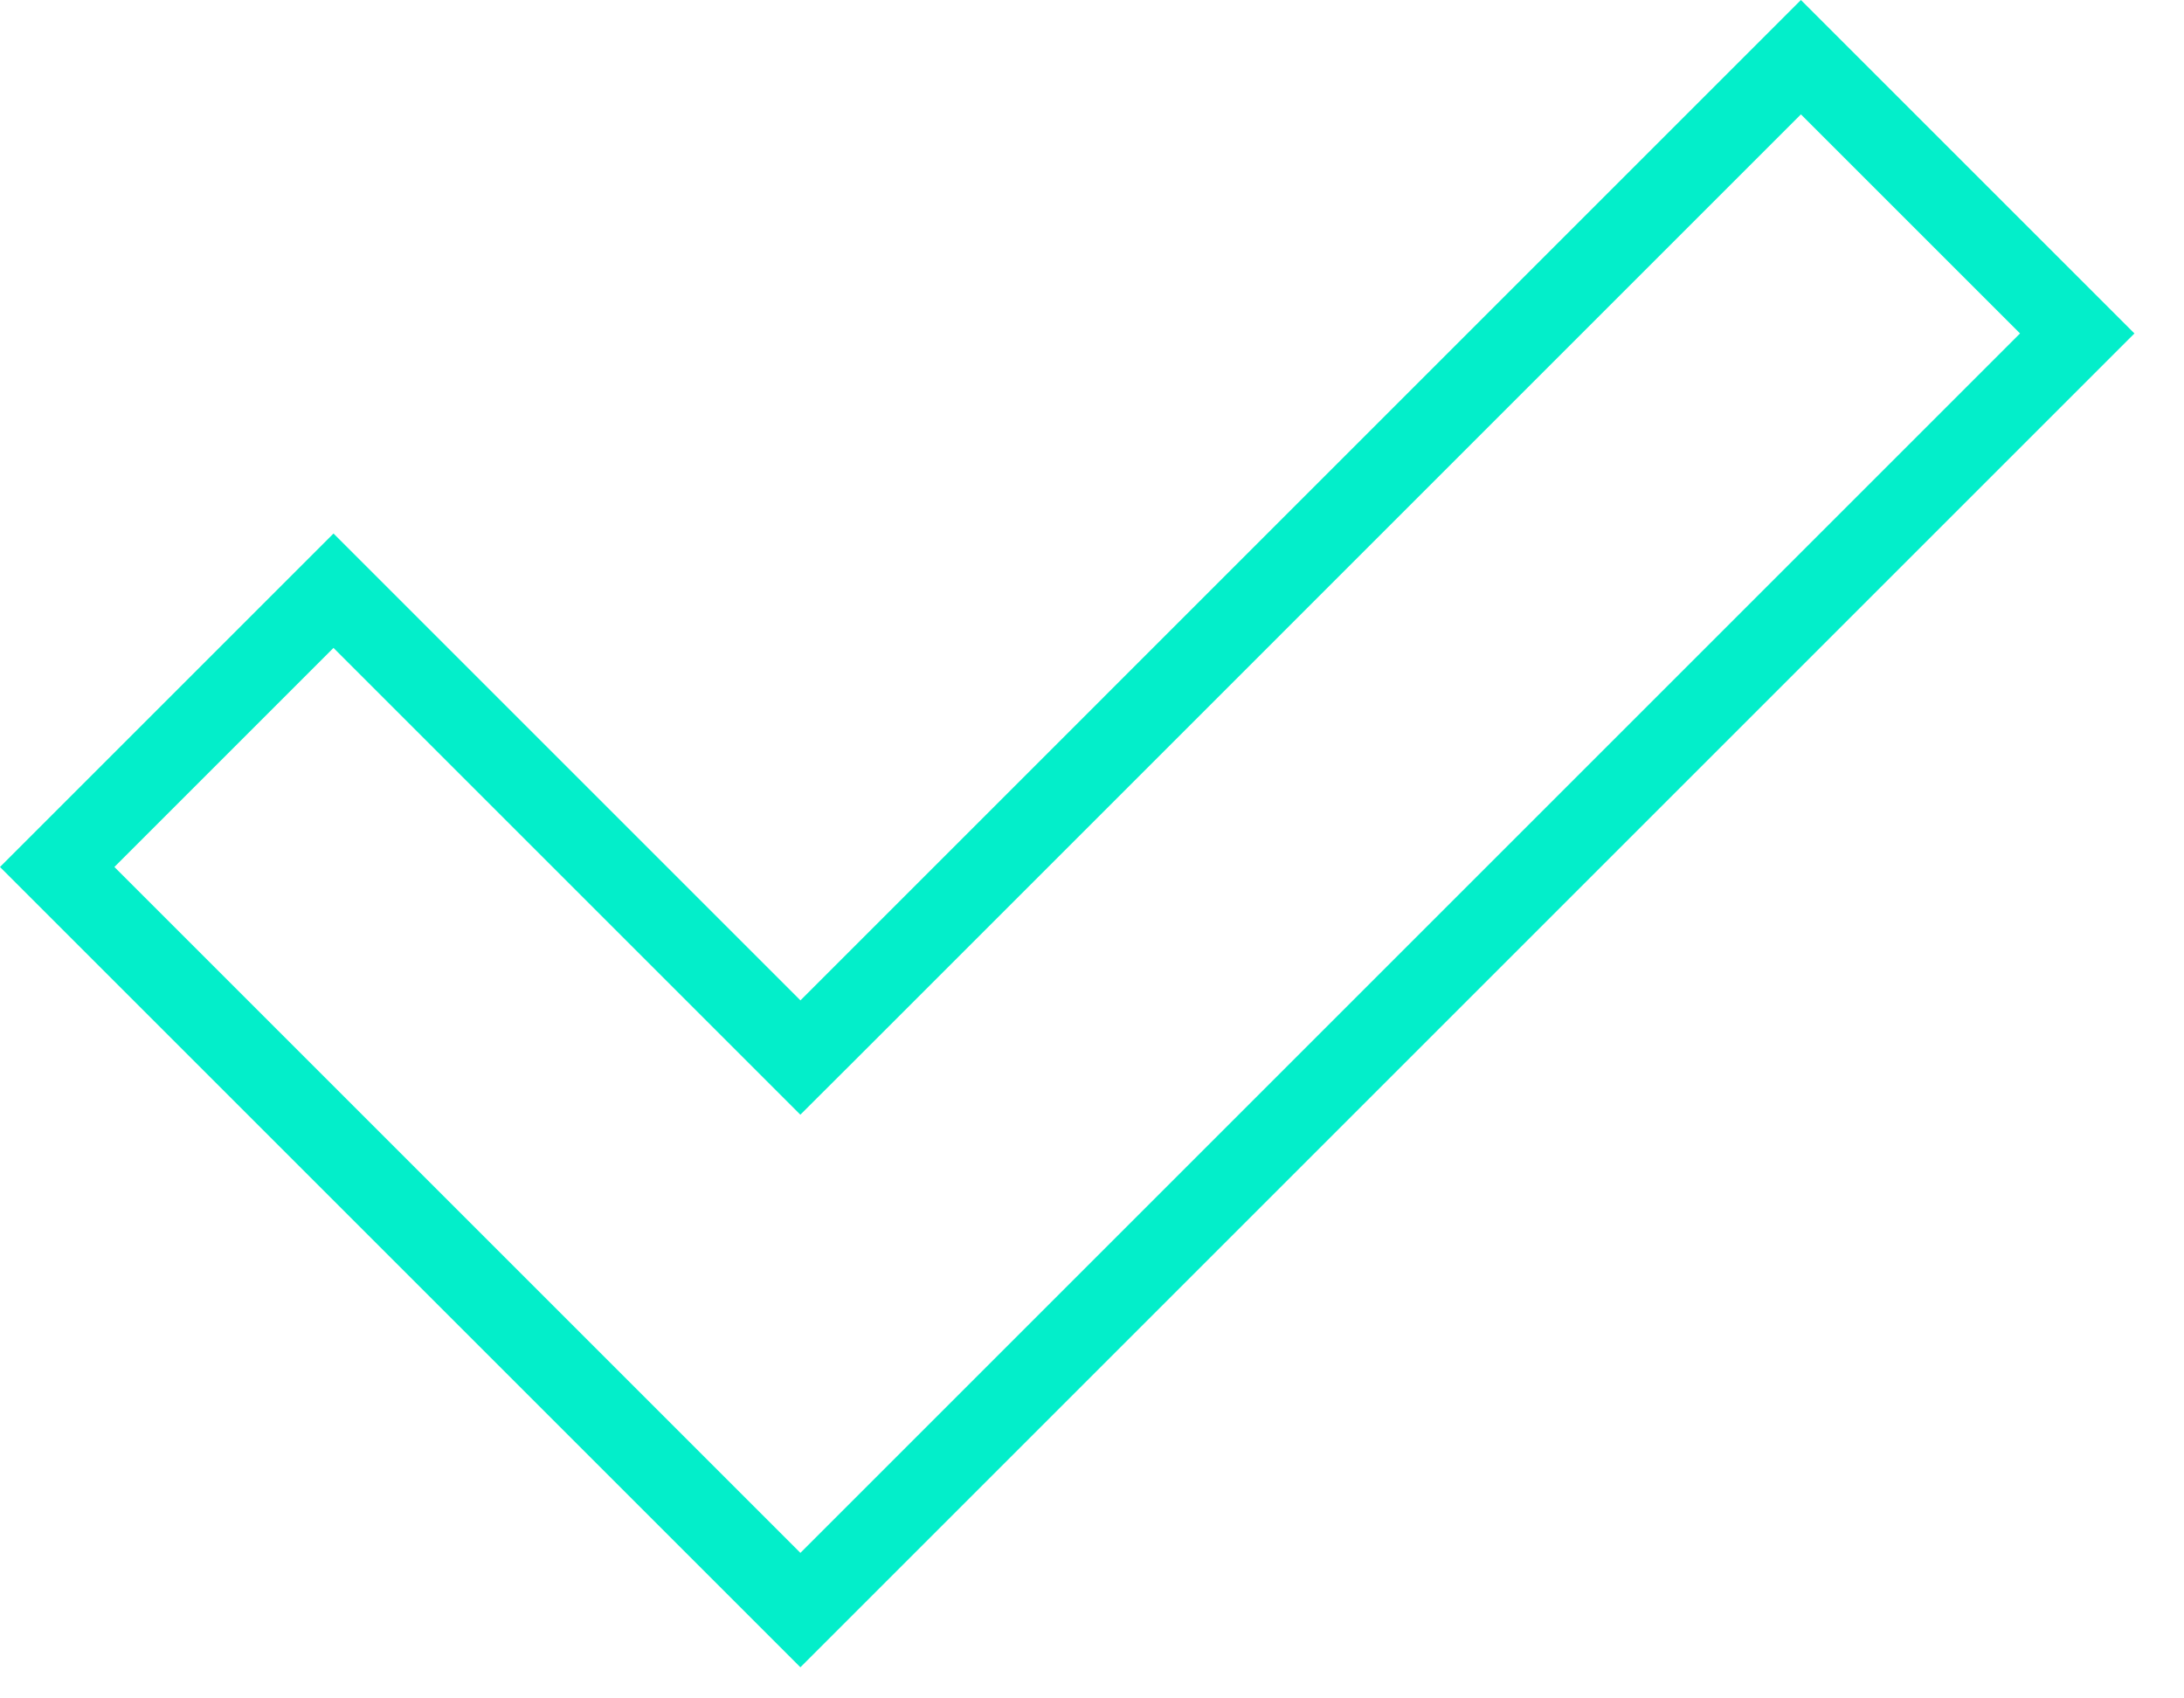 <svg width="27" height="21" viewBox="0 0 27 21" fill="none" xmlns="http://www.w3.org/2000/svg">
<path d="M10.249 12.723L22.264 0.707L25.68 4.123L9.895 19.908L0.707 10.72L4.123 7.304L9.542 12.723L9.895 13.076L10.249 12.723Z" stroke="#03EECA"/>
</svg>
